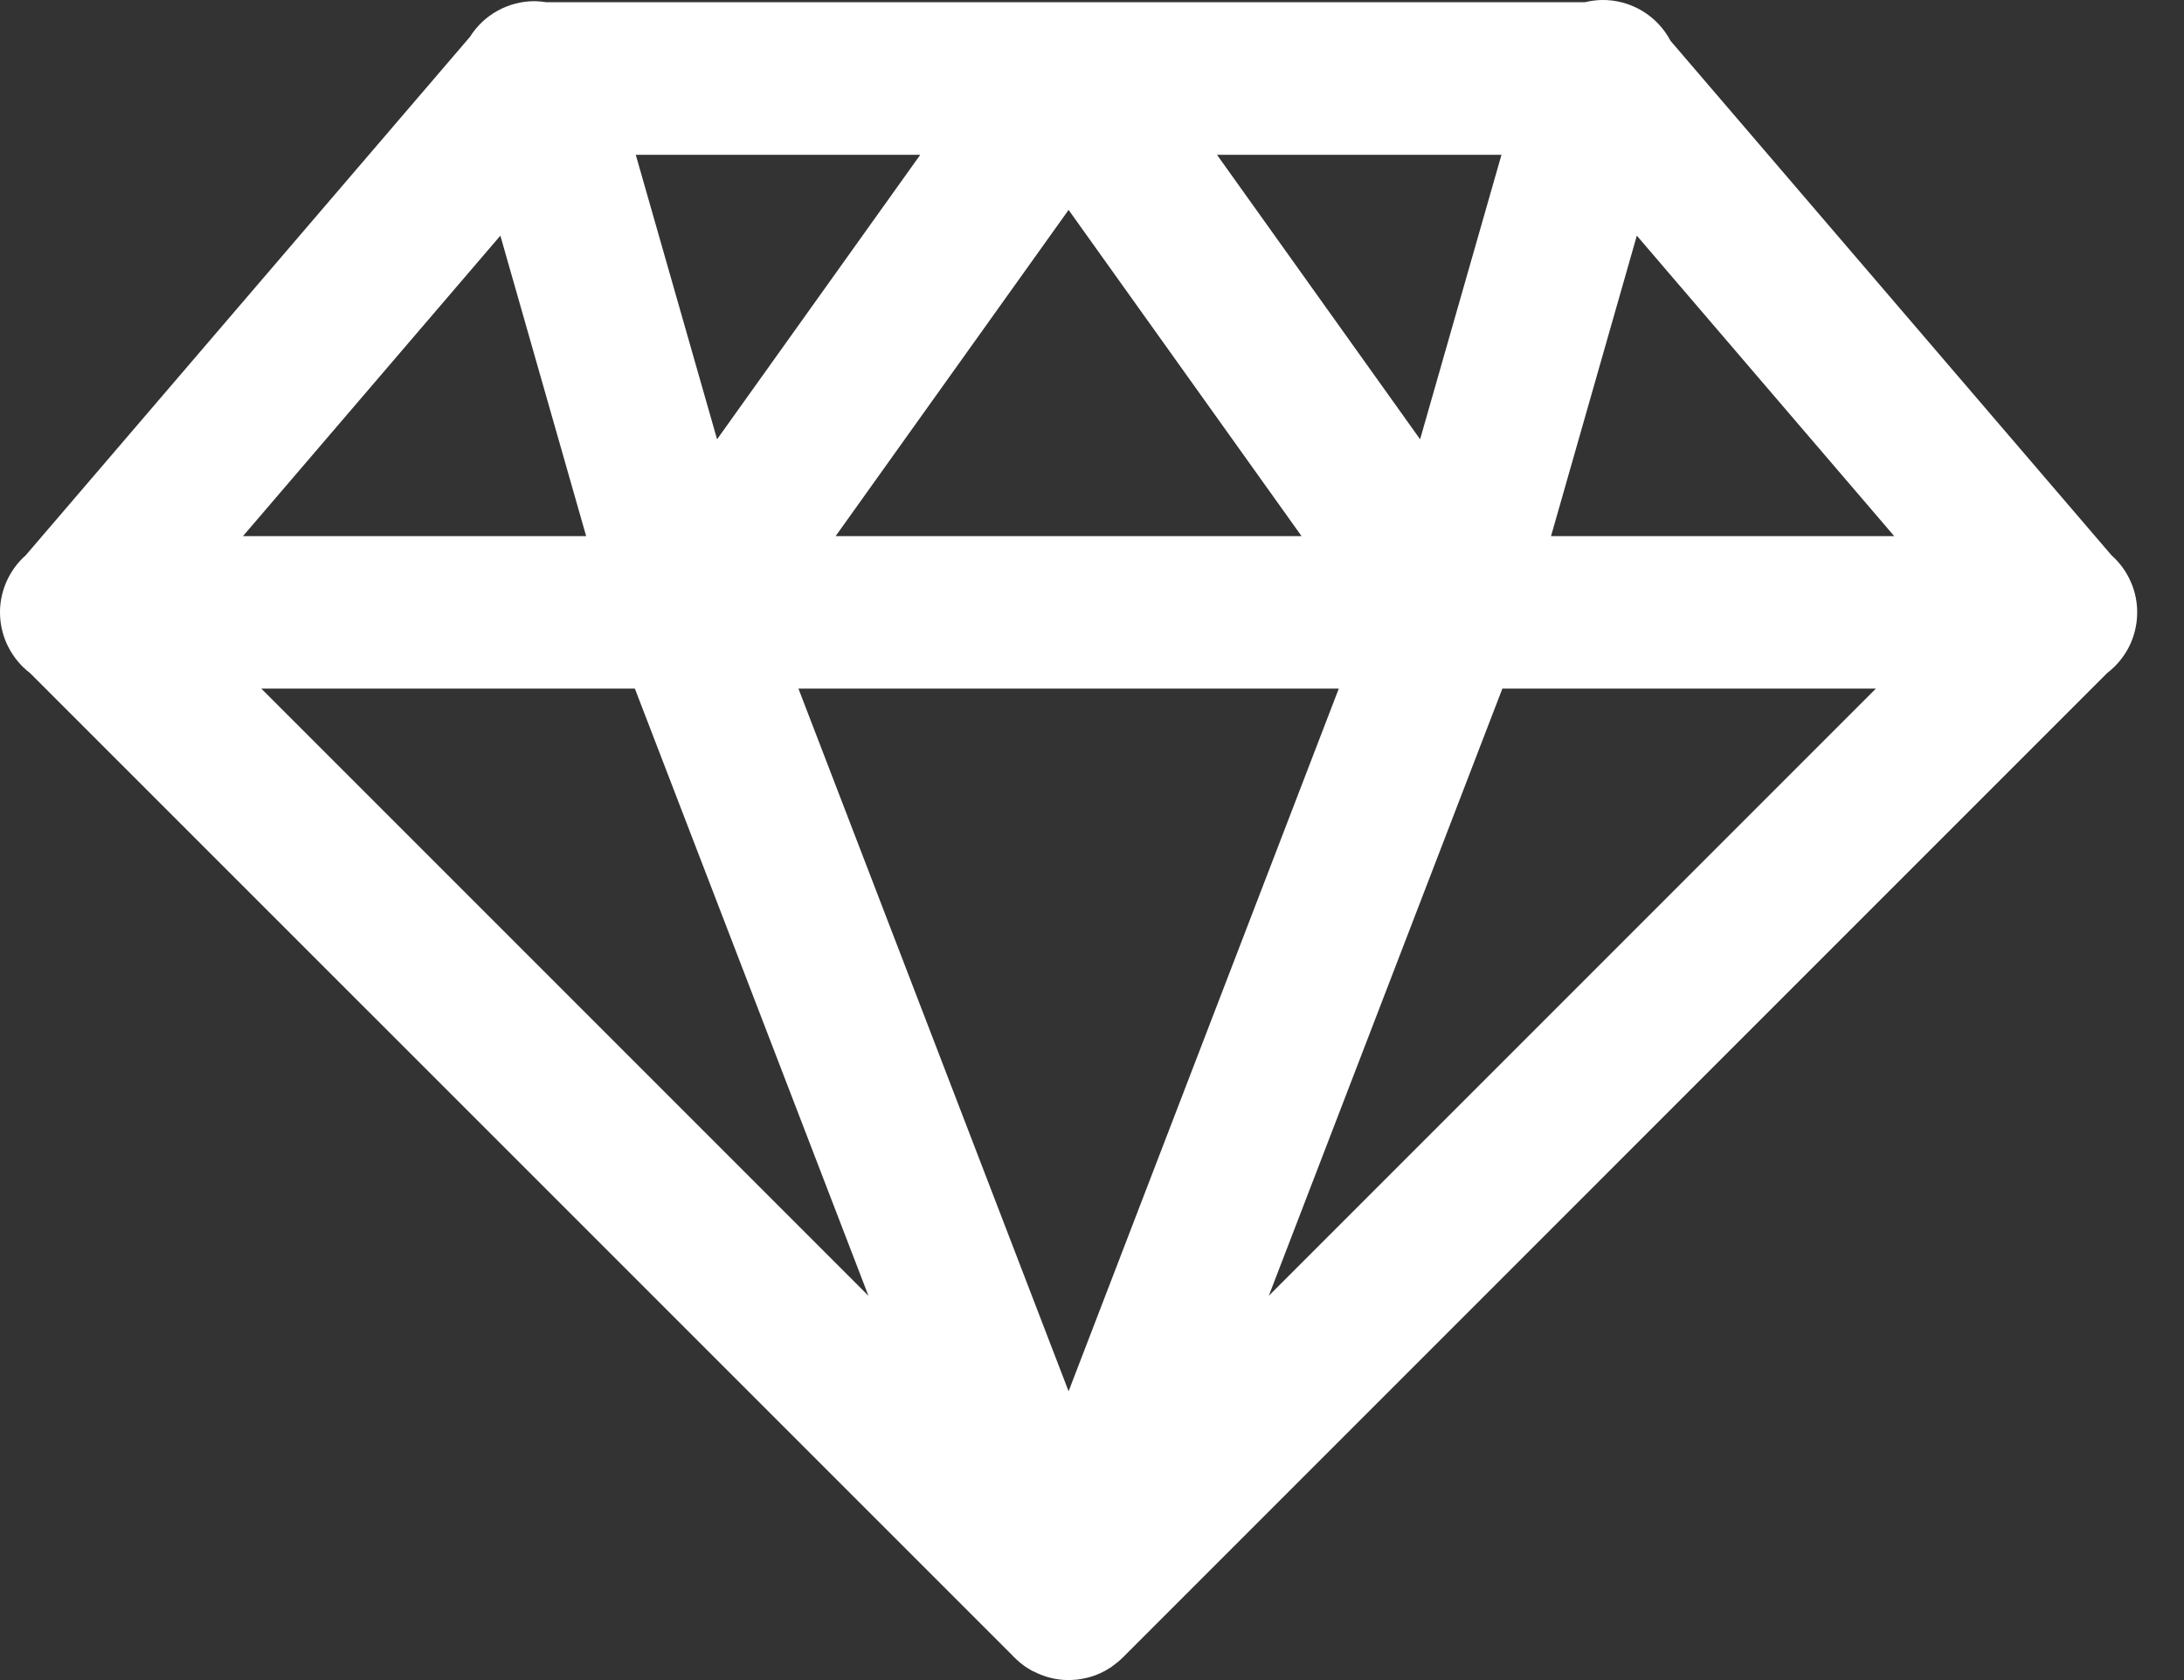 <svg width="39" height="30" viewBox="0 0 39 30" fill="none" xmlns="http://www.w3.org/2000/svg">
<rect x="0" y="0" width="39" height="30" fill="#333333" stroke="none"/>
<path d="M28.602 0C28.5 0.002 28.4 0.016 28.301 0.04H19.151H19.016H9.757C9.689 0.029 9.621 0.023 9.552 0.021C9.321 0.02 9.093 0.078 8.89 0.189C8.687 0.3 8.516 0.461 8.393 0.657L0.459 9.916C0.308 10.049 0.189 10.215 0.11 10.4C0.03 10.585 -0.007 10.786 0.001 10.987C0.009 11.188 0.061 11.385 0.154 11.563C0.247 11.742 0.378 11.898 0.538 12.02L18.088 29.569C18.092 29.574 18.096 29.58 18.101 29.585L18.119 29.601C18.184 29.665 18.254 29.723 18.33 29.774C18.333 29.776 18.337 29.777 18.34 29.779C18.373 29.801 18.407 29.821 18.441 29.84C18.448 29.843 18.456 29.846 18.463 29.848C18.619 29.929 18.79 29.979 18.965 29.995C19.011 29.999 19.058 30 19.104 30C19.121 29.999 19.139 29.998 19.157 29.997C19.18 29.996 19.203 29.994 19.226 29.992C19.23 29.992 19.235 29.992 19.239 29.992C19.247 29.99 19.255 29.988 19.263 29.987C19.3 29.982 19.336 29.976 19.372 29.968C19.408 29.96 19.444 29.952 19.479 29.941C19.488 29.939 19.496 29.936 19.505 29.933C19.515 29.93 19.525 29.926 19.535 29.923C19.61 29.896 19.683 29.863 19.753 29.824C19.753 29.823 19.754 29.823 19.755 29.822C19.786 29.804 19.816 29.786 19.846 29.766C19.853 29.761 19.86 29.755 19.867 29.75C19.93 29.705 19.99 29.656 20.045 29.601L20.056 29.593C20.062 29.586 20.068 29.579 20.075 29.572L37.629 12.017C37.789 11.895 37.919 11.739 38.012 11.561C38.104 11.382 38.156 11.185 38.163 10.985C38.171 10.784 38.134 10.584 38.054 10.399C37.975 10.214 37.856 10.049 37.706 9.916L29.831 0.729C29.713 0.506 29.536 0.319 29.319 0.191C29.102 0.062 28.854 -0.004 28.602 0ZM11.353 2.764H16.433L12.805 7.844L11.353 2.764ZM21.732 2.764H26.812L25.359 7.844L21.732 2.764ZM19.082 3.748L23.242 9.573H14.922L19.082 3.748ZM8.935 4.208L10.467 9.573H4.339L8.935 4.208ZM29.229 4.208L33.825 9.573H27.697L29.229 4.208ZM4.666 12.296H11.337L15.508 23.138L4.666 12.296ZM14.258 12.296H23.907L19.082 24.843L14.258 12.296ZM26.828 12.296H33.498L22.657 23.138L26.828 12.296Z" fill="white"/>
</svg>
